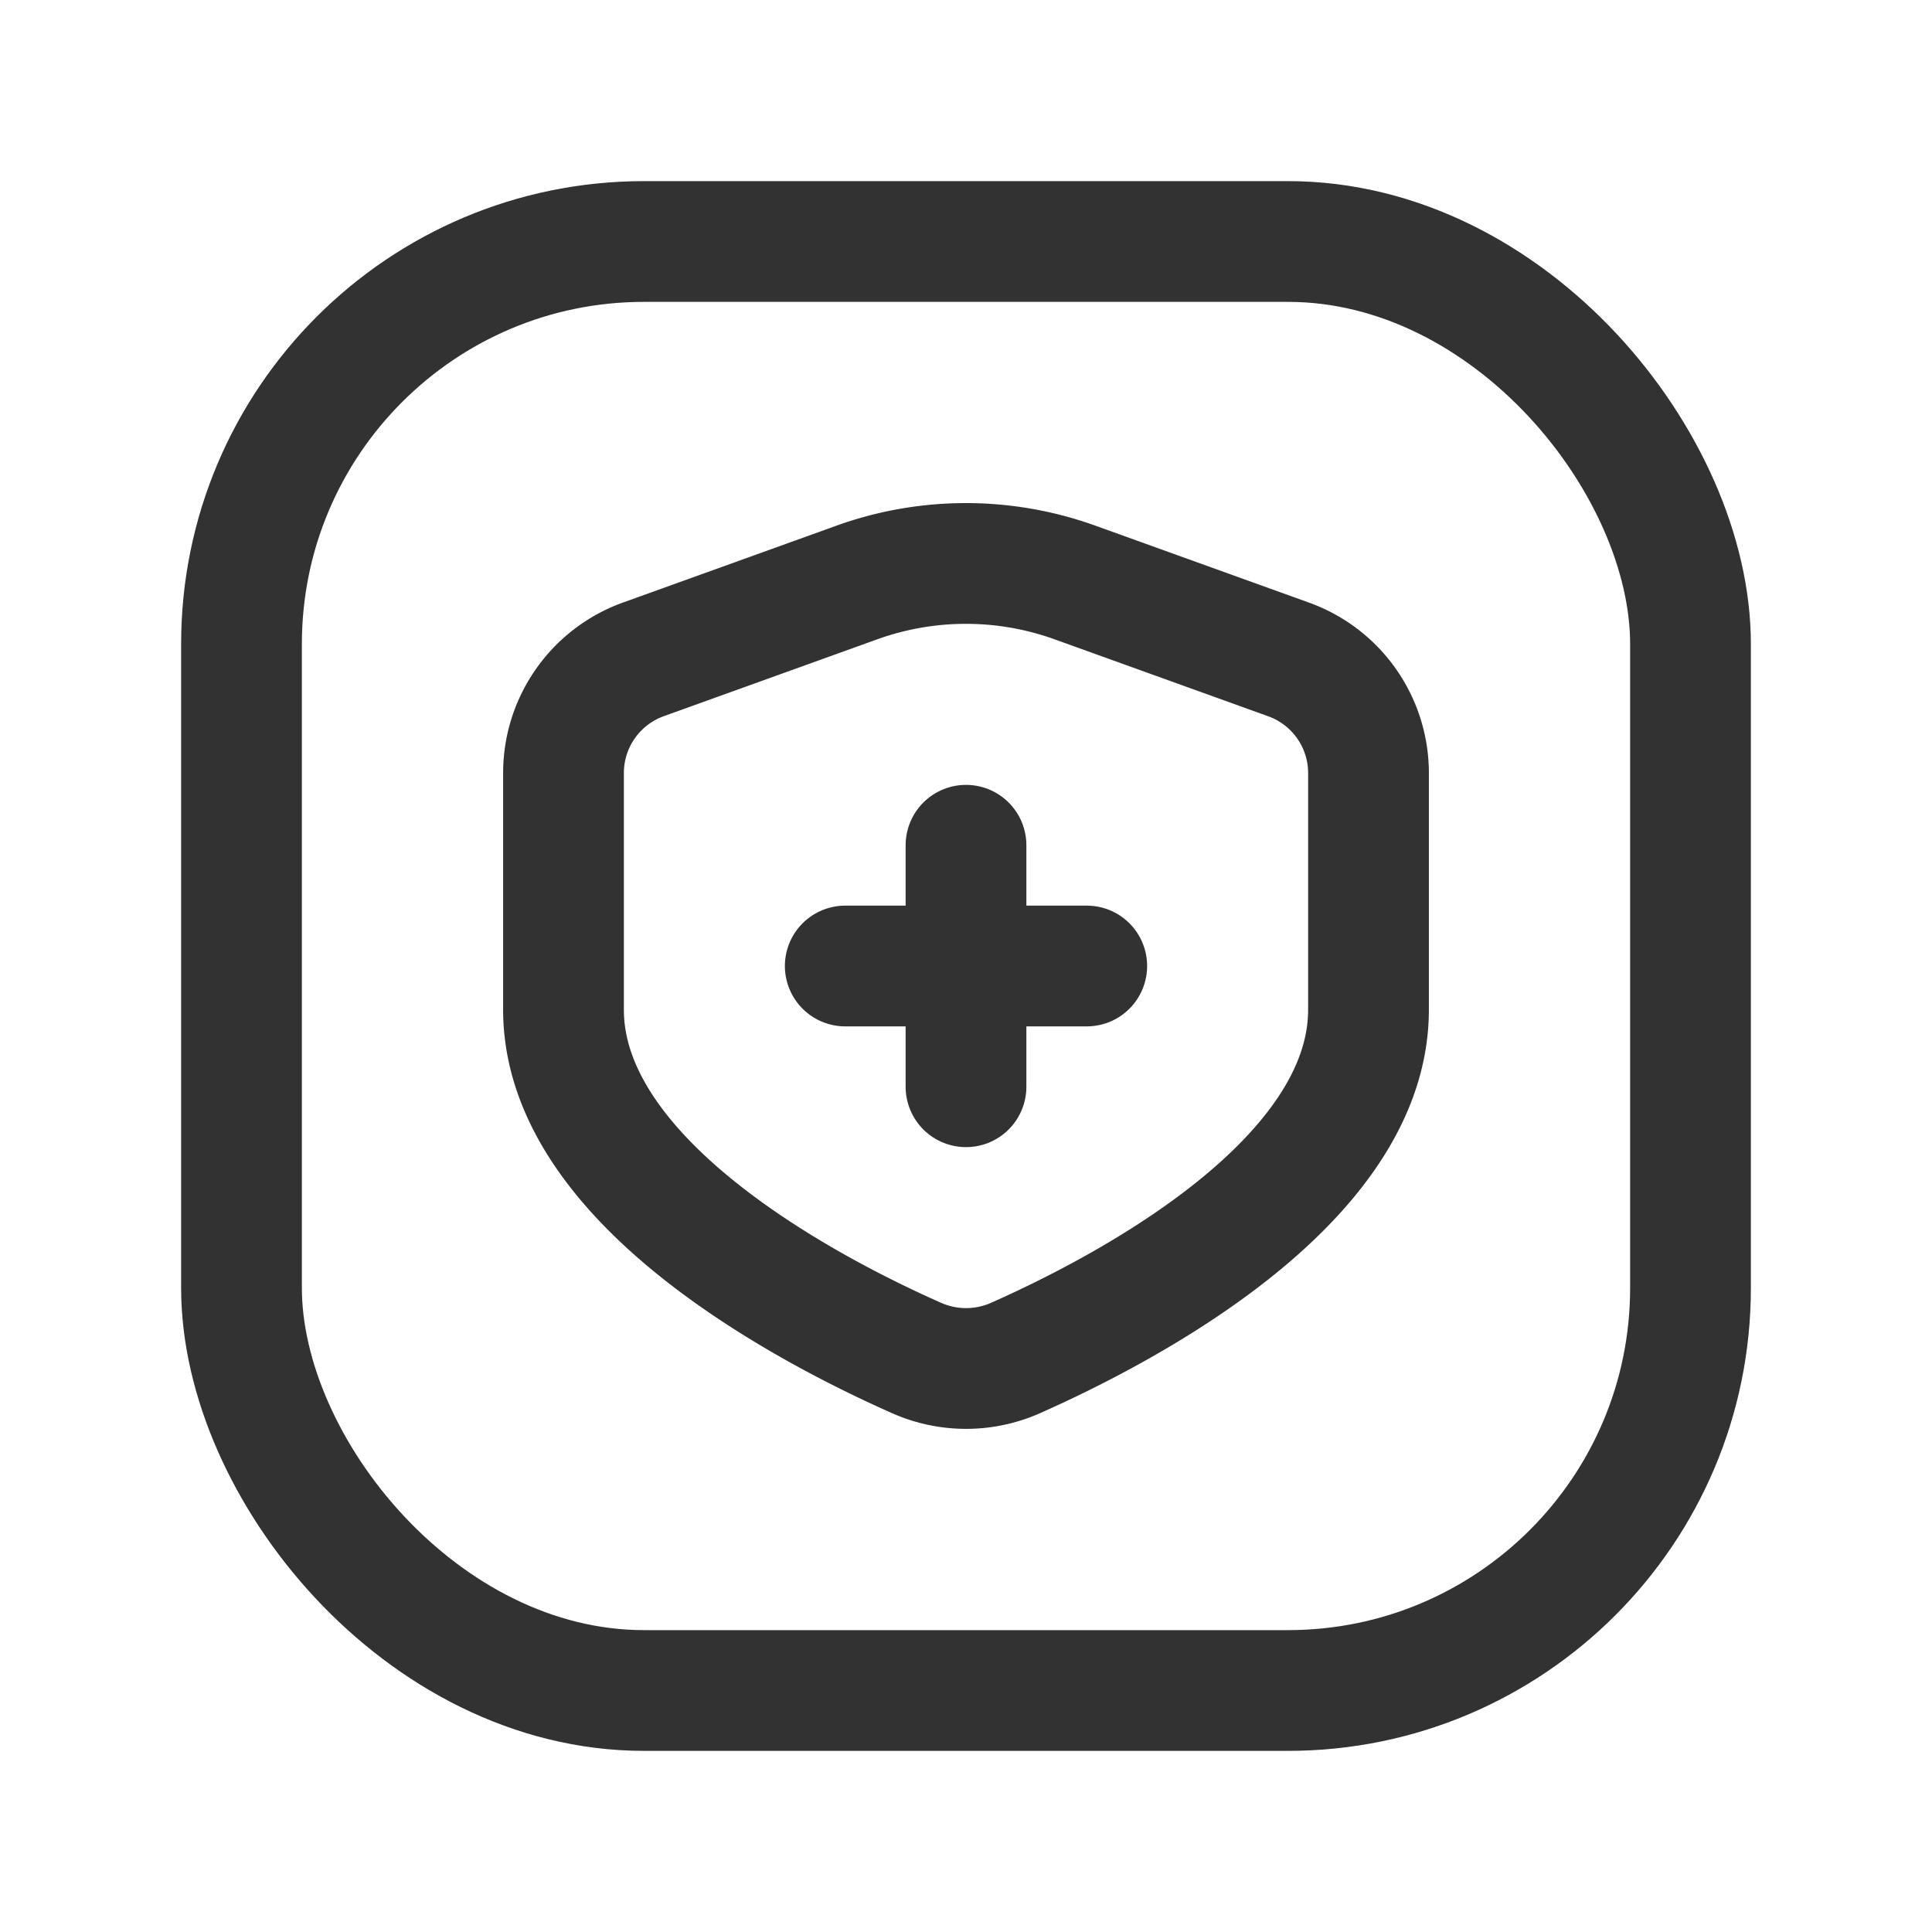 <svg xmlns="http://www.w3.org/2000/svg" viewBox="0 0 24 24"><g id="Layer_2" data-name="Layer 2"><path d="M17,9.604v2.939c0,2.147-3.039,3.729-4.381,4.325a1.515,1.515,0,0,1-1.234.001C10.044,16.275,7,14.688,7,12.543V9.602A1.5,1.5,0,0,1,7.992,8.191l2.652-.955a4,4,0,0,1,2.71 0l2.654.956A1.5,1.5,0,0,1,17,9.604Z" fill="none" stroke="#323232" stroke-linecap="round" stroke-linejoin="round" stroke-width="1.5"/><line x1="12" y1="13.5" x2="12" y2="10.5" fill="none" stroke="#323232" stroke-linecap="round" stroke-linejoin="round" stroke-width="1.5"/><line x1="10.5" y1="12" x2="13.5" y2="12" fill="none" stroke="#323232" stroke-linecap="round" stroke-linejoin="round" stroke-width="1.5"/><rect x="3" y="3" width="18" height="18" rx="5" stroke-width="1.5" stroke="#323232" stroke-linecap="round" stroke-linejoin="round" fill="none"/><path d="M0,24V0H24V24Z" fill="none"/></g></svg>